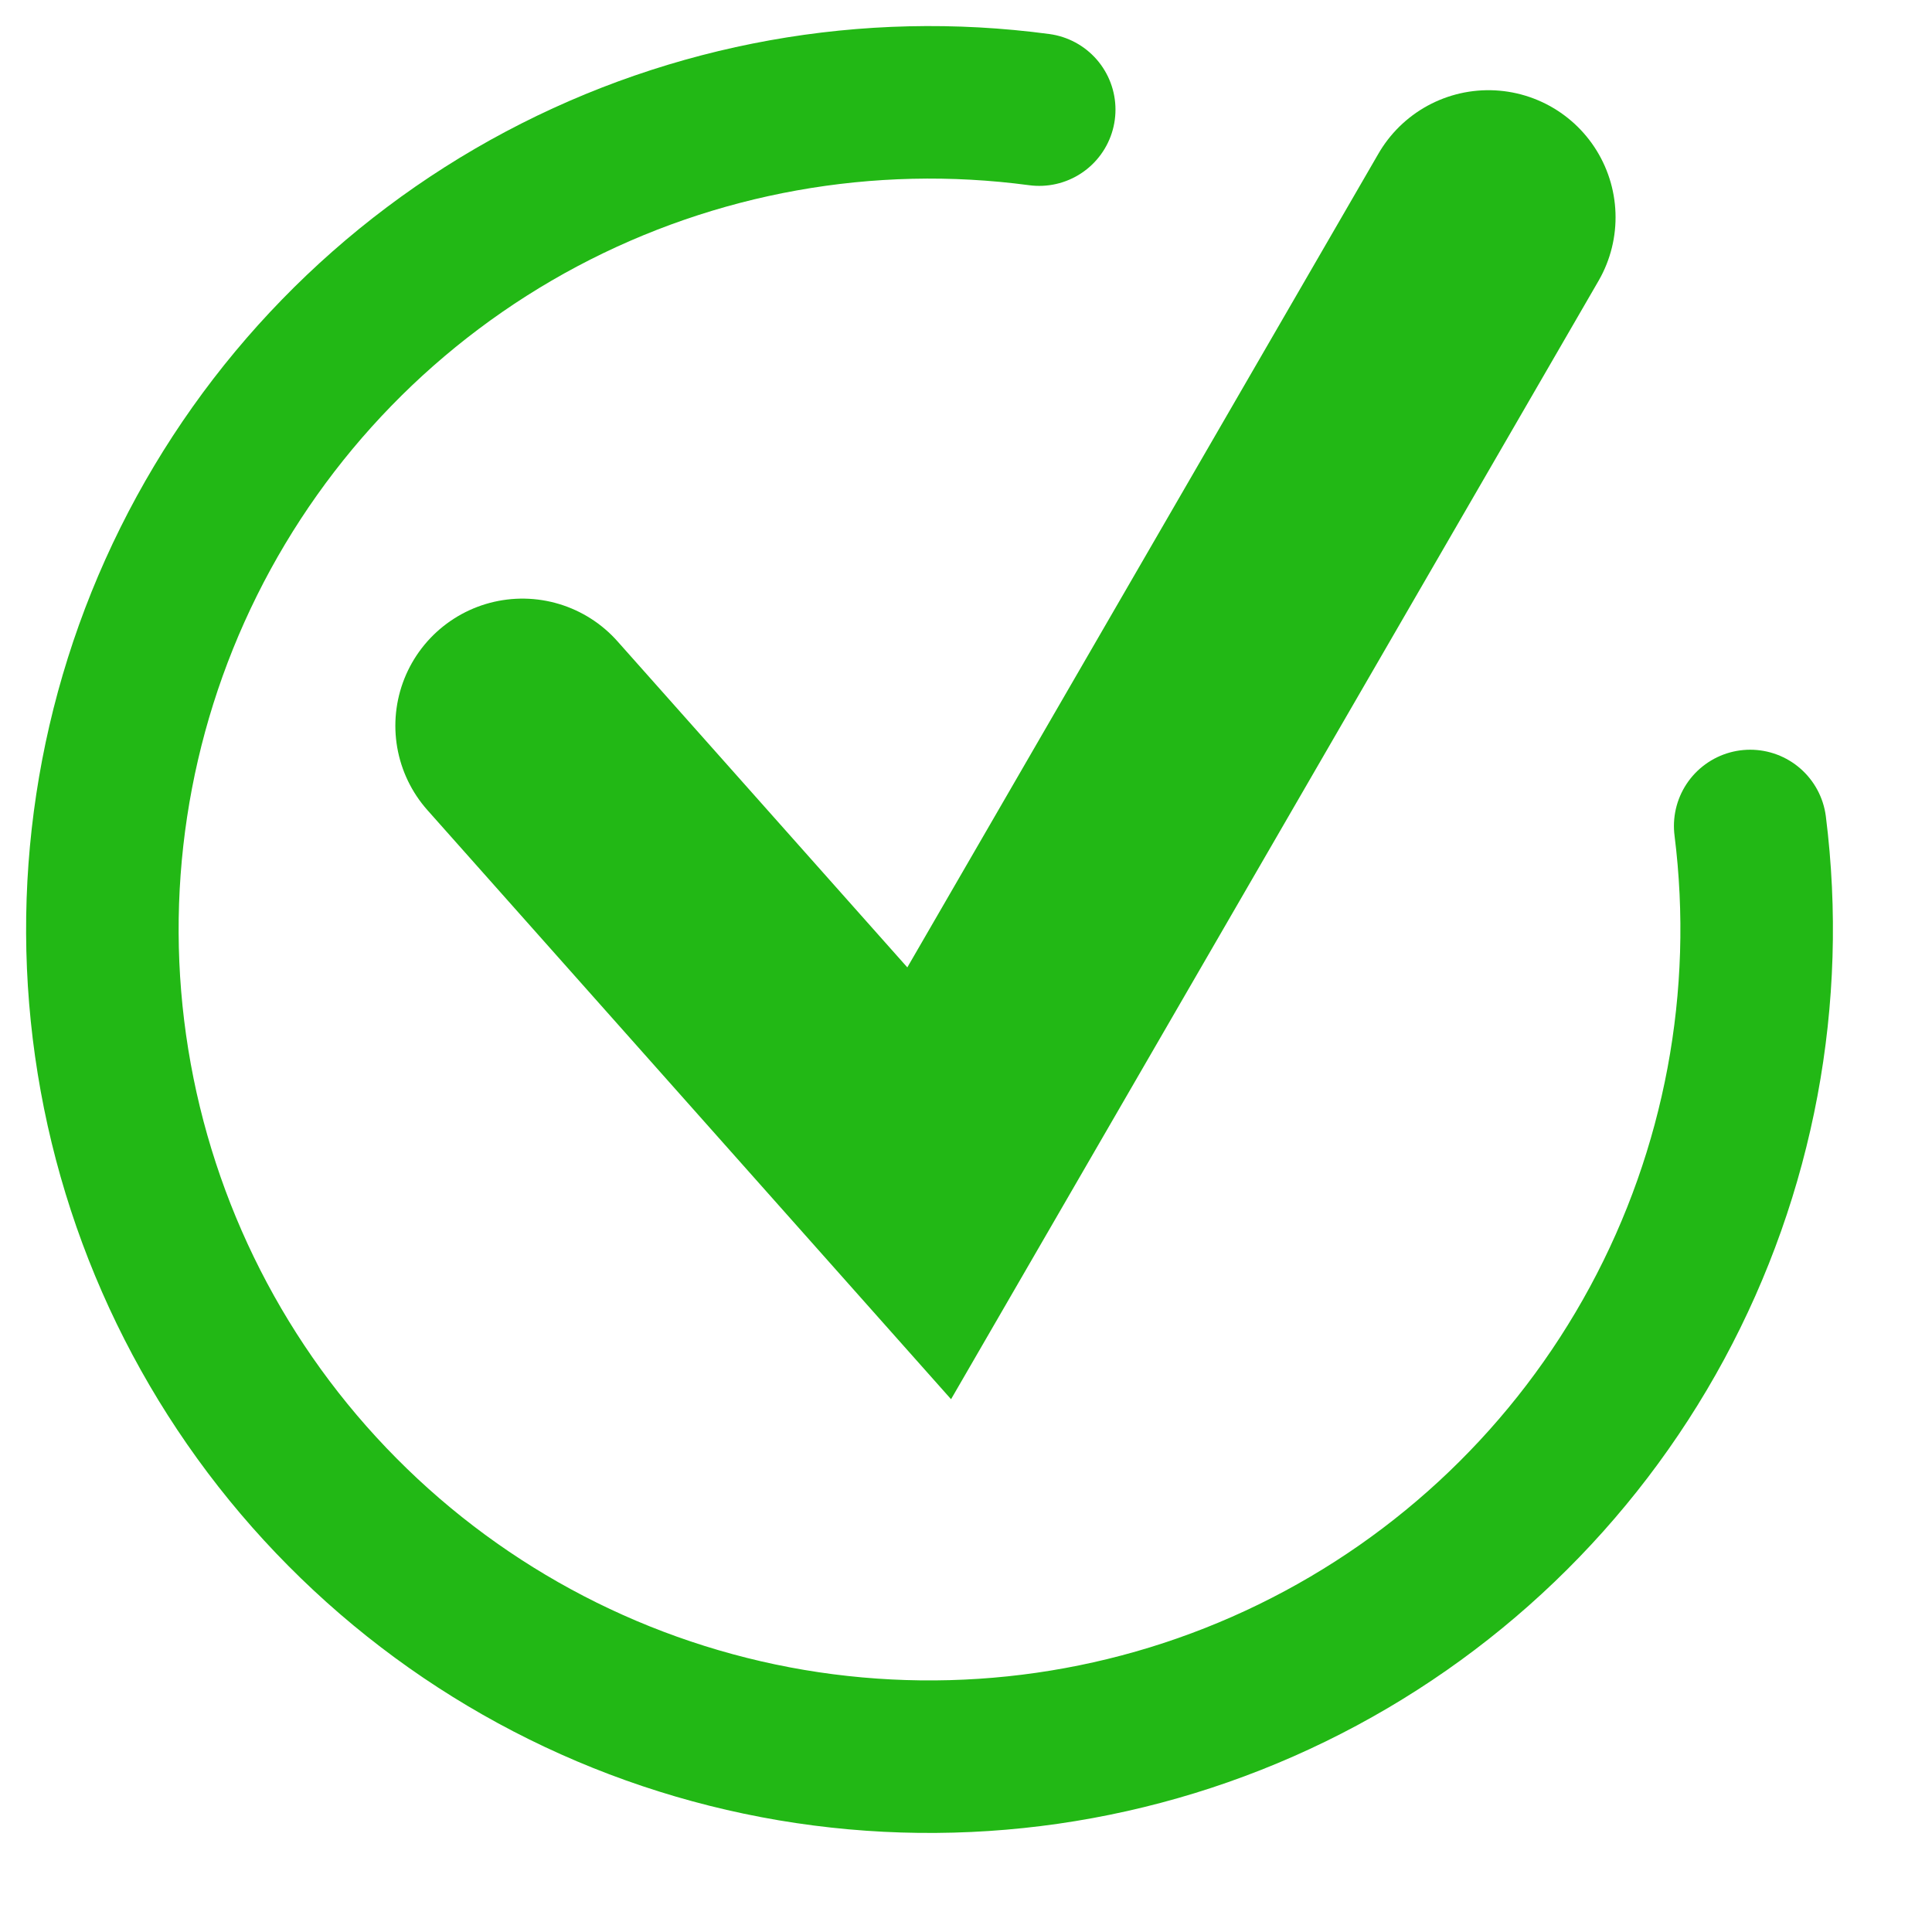 <svg width="19" height="19" viewBox="0 0 19 19" fill="none" xmlns="http://www.w3.org/2000/svg">
<g id="Group 84">
<g id="Group 83">
<path id="Vector 16" d="M5.138 7.137L9.138 11.637L14.638 2.137" stroke="#22B815" stroke-width="2.5" stroke-linecap="round"/>
</g>
<path id="Ellipse 37" d="M10.22 1.078C8.536 0.853 6.824 1.161 5.325 1.957C3.825 2.754 2.612 4.001 1.856 5.522C1.1 7.043 0.84 8.763 1.111 10.439C1.382 12.116 2.171 13.666 3.368 14.871C4.564 16.077 6.108 16.878 7.783 17.162C9.457 17.445 11.179 17.198 12.706 16.453C14.232 15.709 15.488 14.506 16.296 13.012C17.104 11.518 17.424 9.808 17.212 8.123" stroke="#22B815" stroke-width="1.5" stroke-linecap="round"/>
</g>
</svg>
